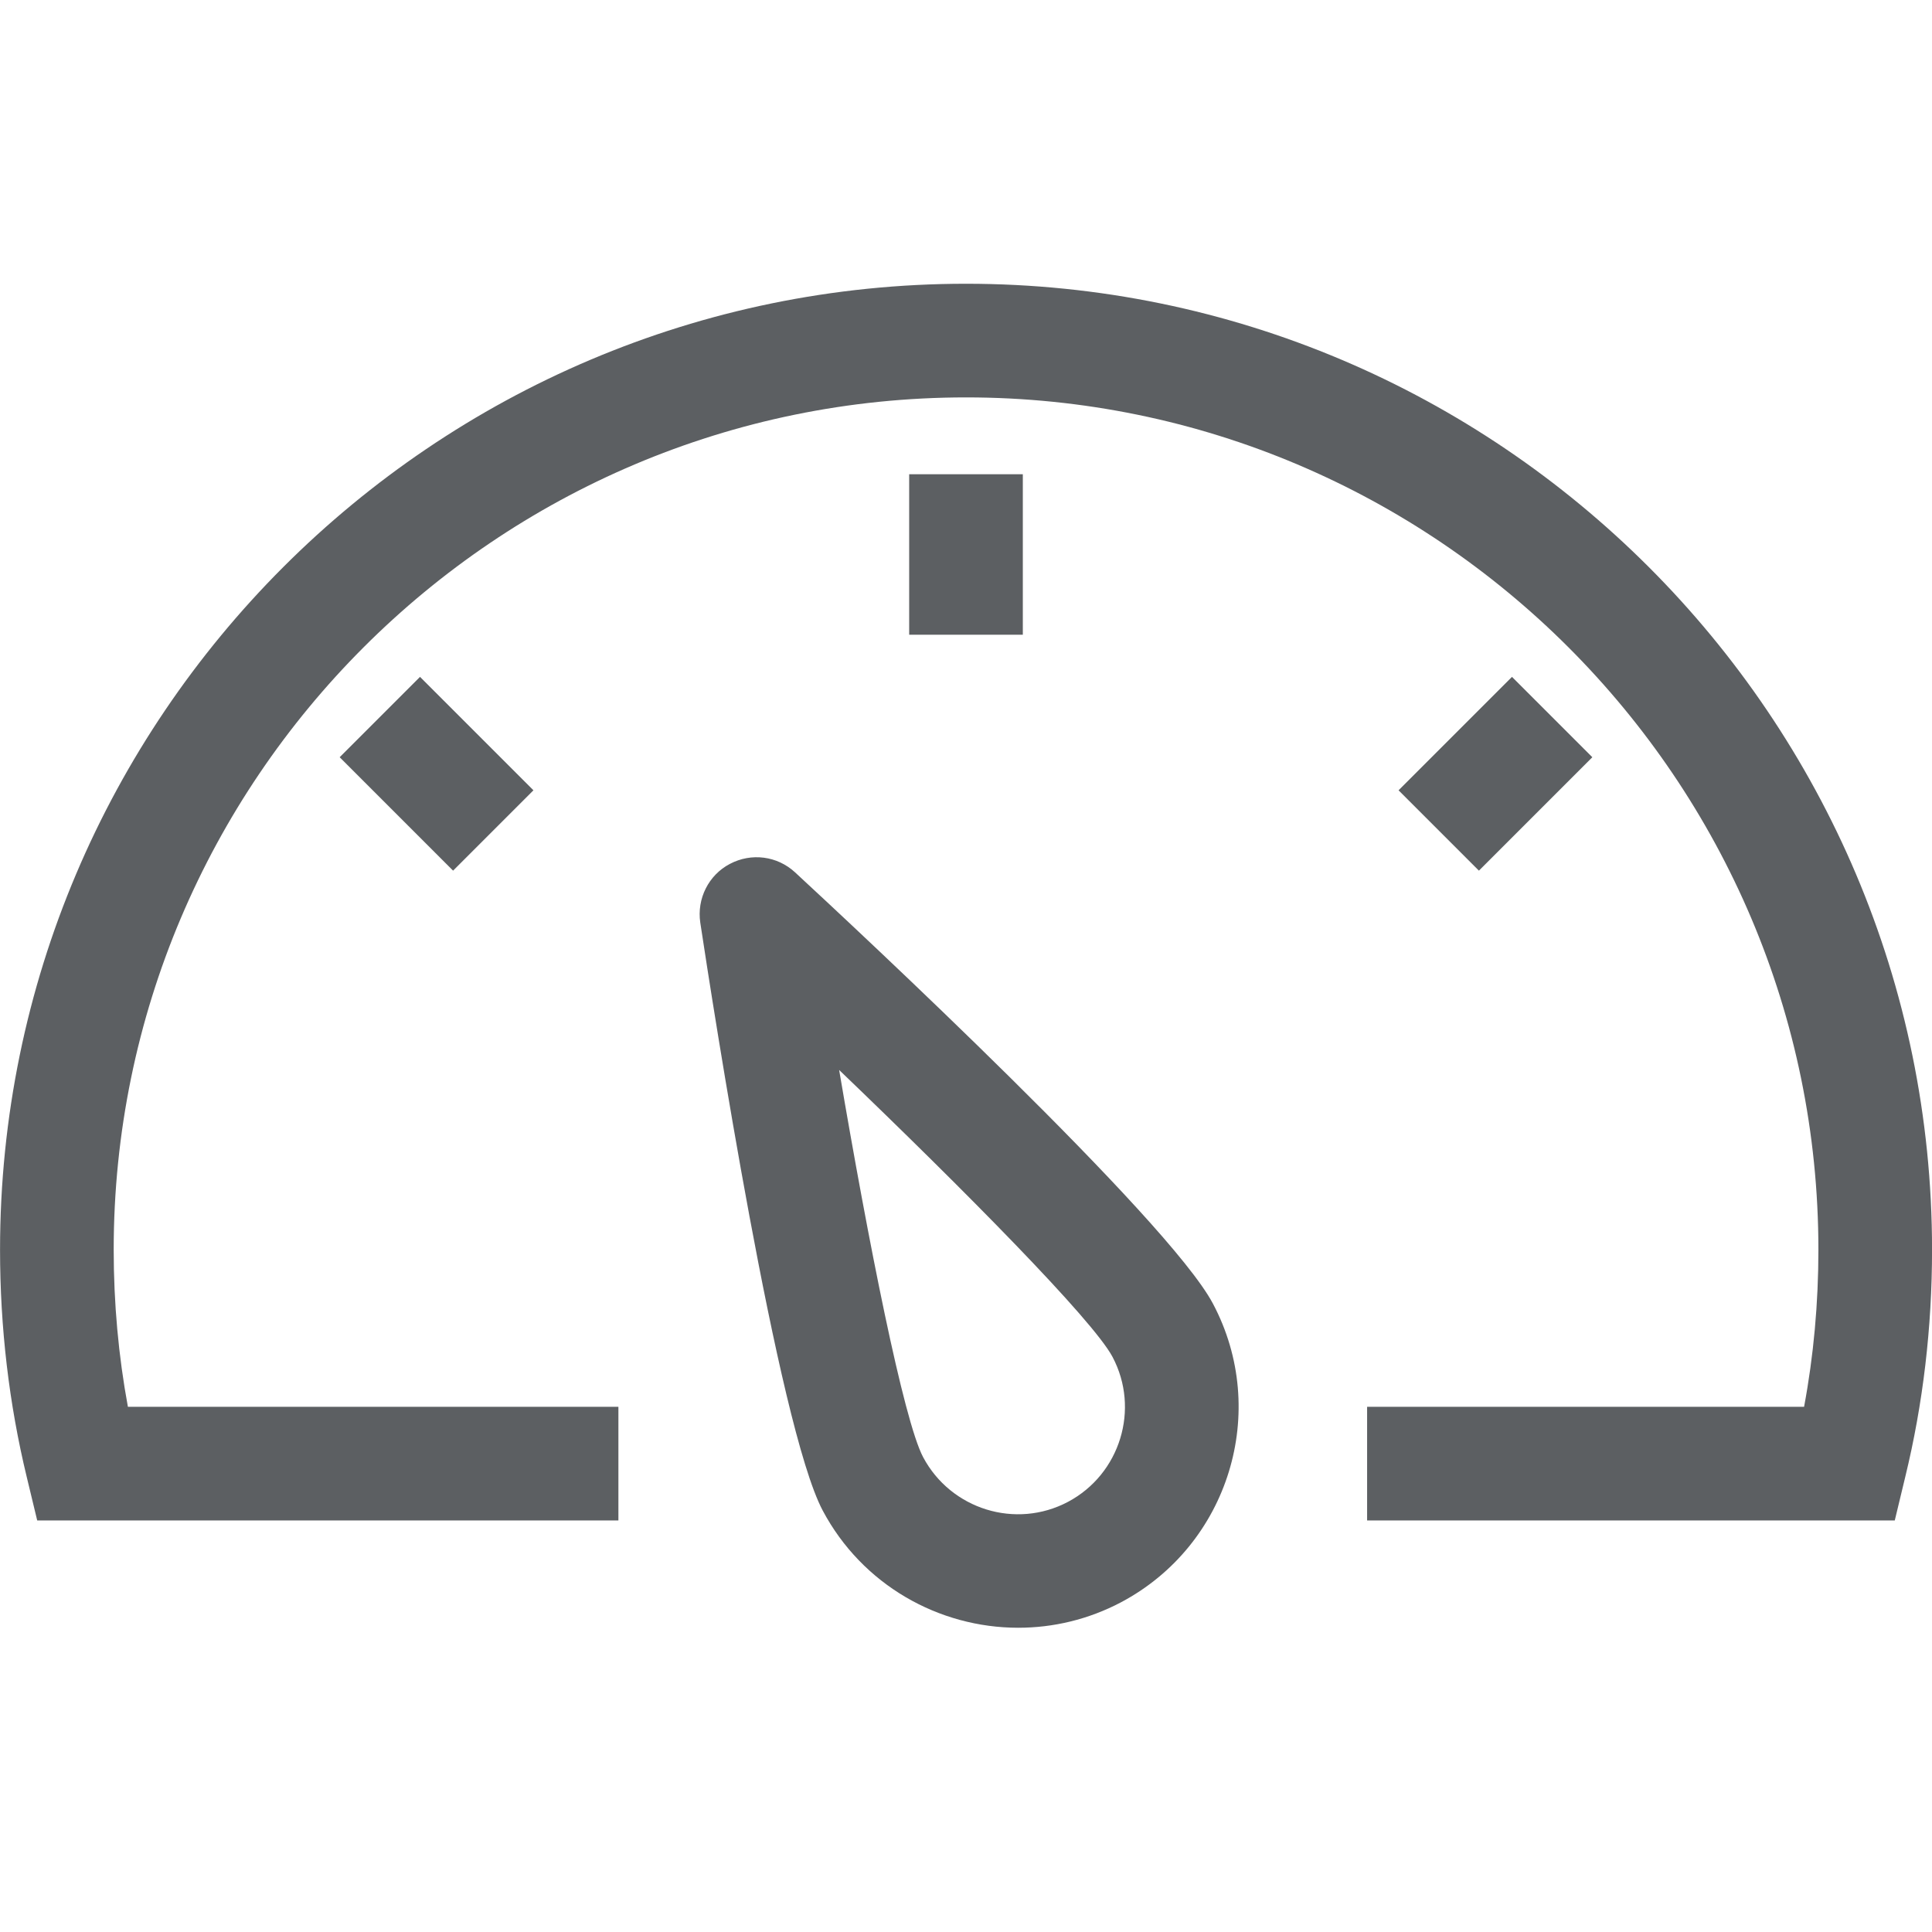 <svg fill="#5C5F62" viewBox="0 0 1920 1920" xmlns="http://www.w3.org/2000/svg">
    <g id="SVGRepo_bgCarrier" stroke-width="0"></g>
    <g id="SVGRepo_tracerCarrier" stroke-linecap="round" stroke-linejoin="round"></g>
    <g id="SVGRepo_iconCarrier">
        <path
            d="M833.935 1063.327c28.913 170.315 64.038 348.198 83.464 384.79 27.557 51.84 92.047 71.944 144 44.387 51.84-27.558 71.717-92.273 44.16-144.113-19.426-36.593-146.937-165.46-271.624-285.064Zm-43.821-196.405c61.553 56.923 370.899 344.81 415.285 428.612 56.696 106.842 15.811 239.887-91.144 296.697-32.64 17.28-67.765 25.411-102.325 25.411-78.72 0-154.955-42.353-194.371-116.555-44.386-83.802-109.102-501.346-121.638-584.245-3.501-23.717 8.245-47.21 29.365-58.277 21.346-11.294 47.096-8.02 64.828 8.357ZM960.045 281.99c529.355 0 960 430.757 960 960 0 77.139-8.922 153.148-26.654 225.882l-10.39 43.144h-524.386v-112.942h434.258c9.487-50.71 14.231-103.115 14.231-156.084 0-467.125-380.047-847.06-847.059-847.06-467.125 0-847.059 379.935-847.059 847.06 0 52.97 4.744 105.374 14.118 156.084h487.454v112.942H36.977l-10.39-43.144C8.966 1395.137.044 1319.128.044 1241.99c0-529.243 430.645-960 960-960Zm542.547 390.686 79.85 79.85-112.716 112.715-79.85-79.85 112.716-112.715Zm-1085.184 0L530.123 785.39l-79.85 79.85L337.56 752.524l79.849-79.85Zm599.063-201.363v159.473H903.529V471.312h112.942Z"
            fill-rule="evenodd"></path>
    </g>
</svg>